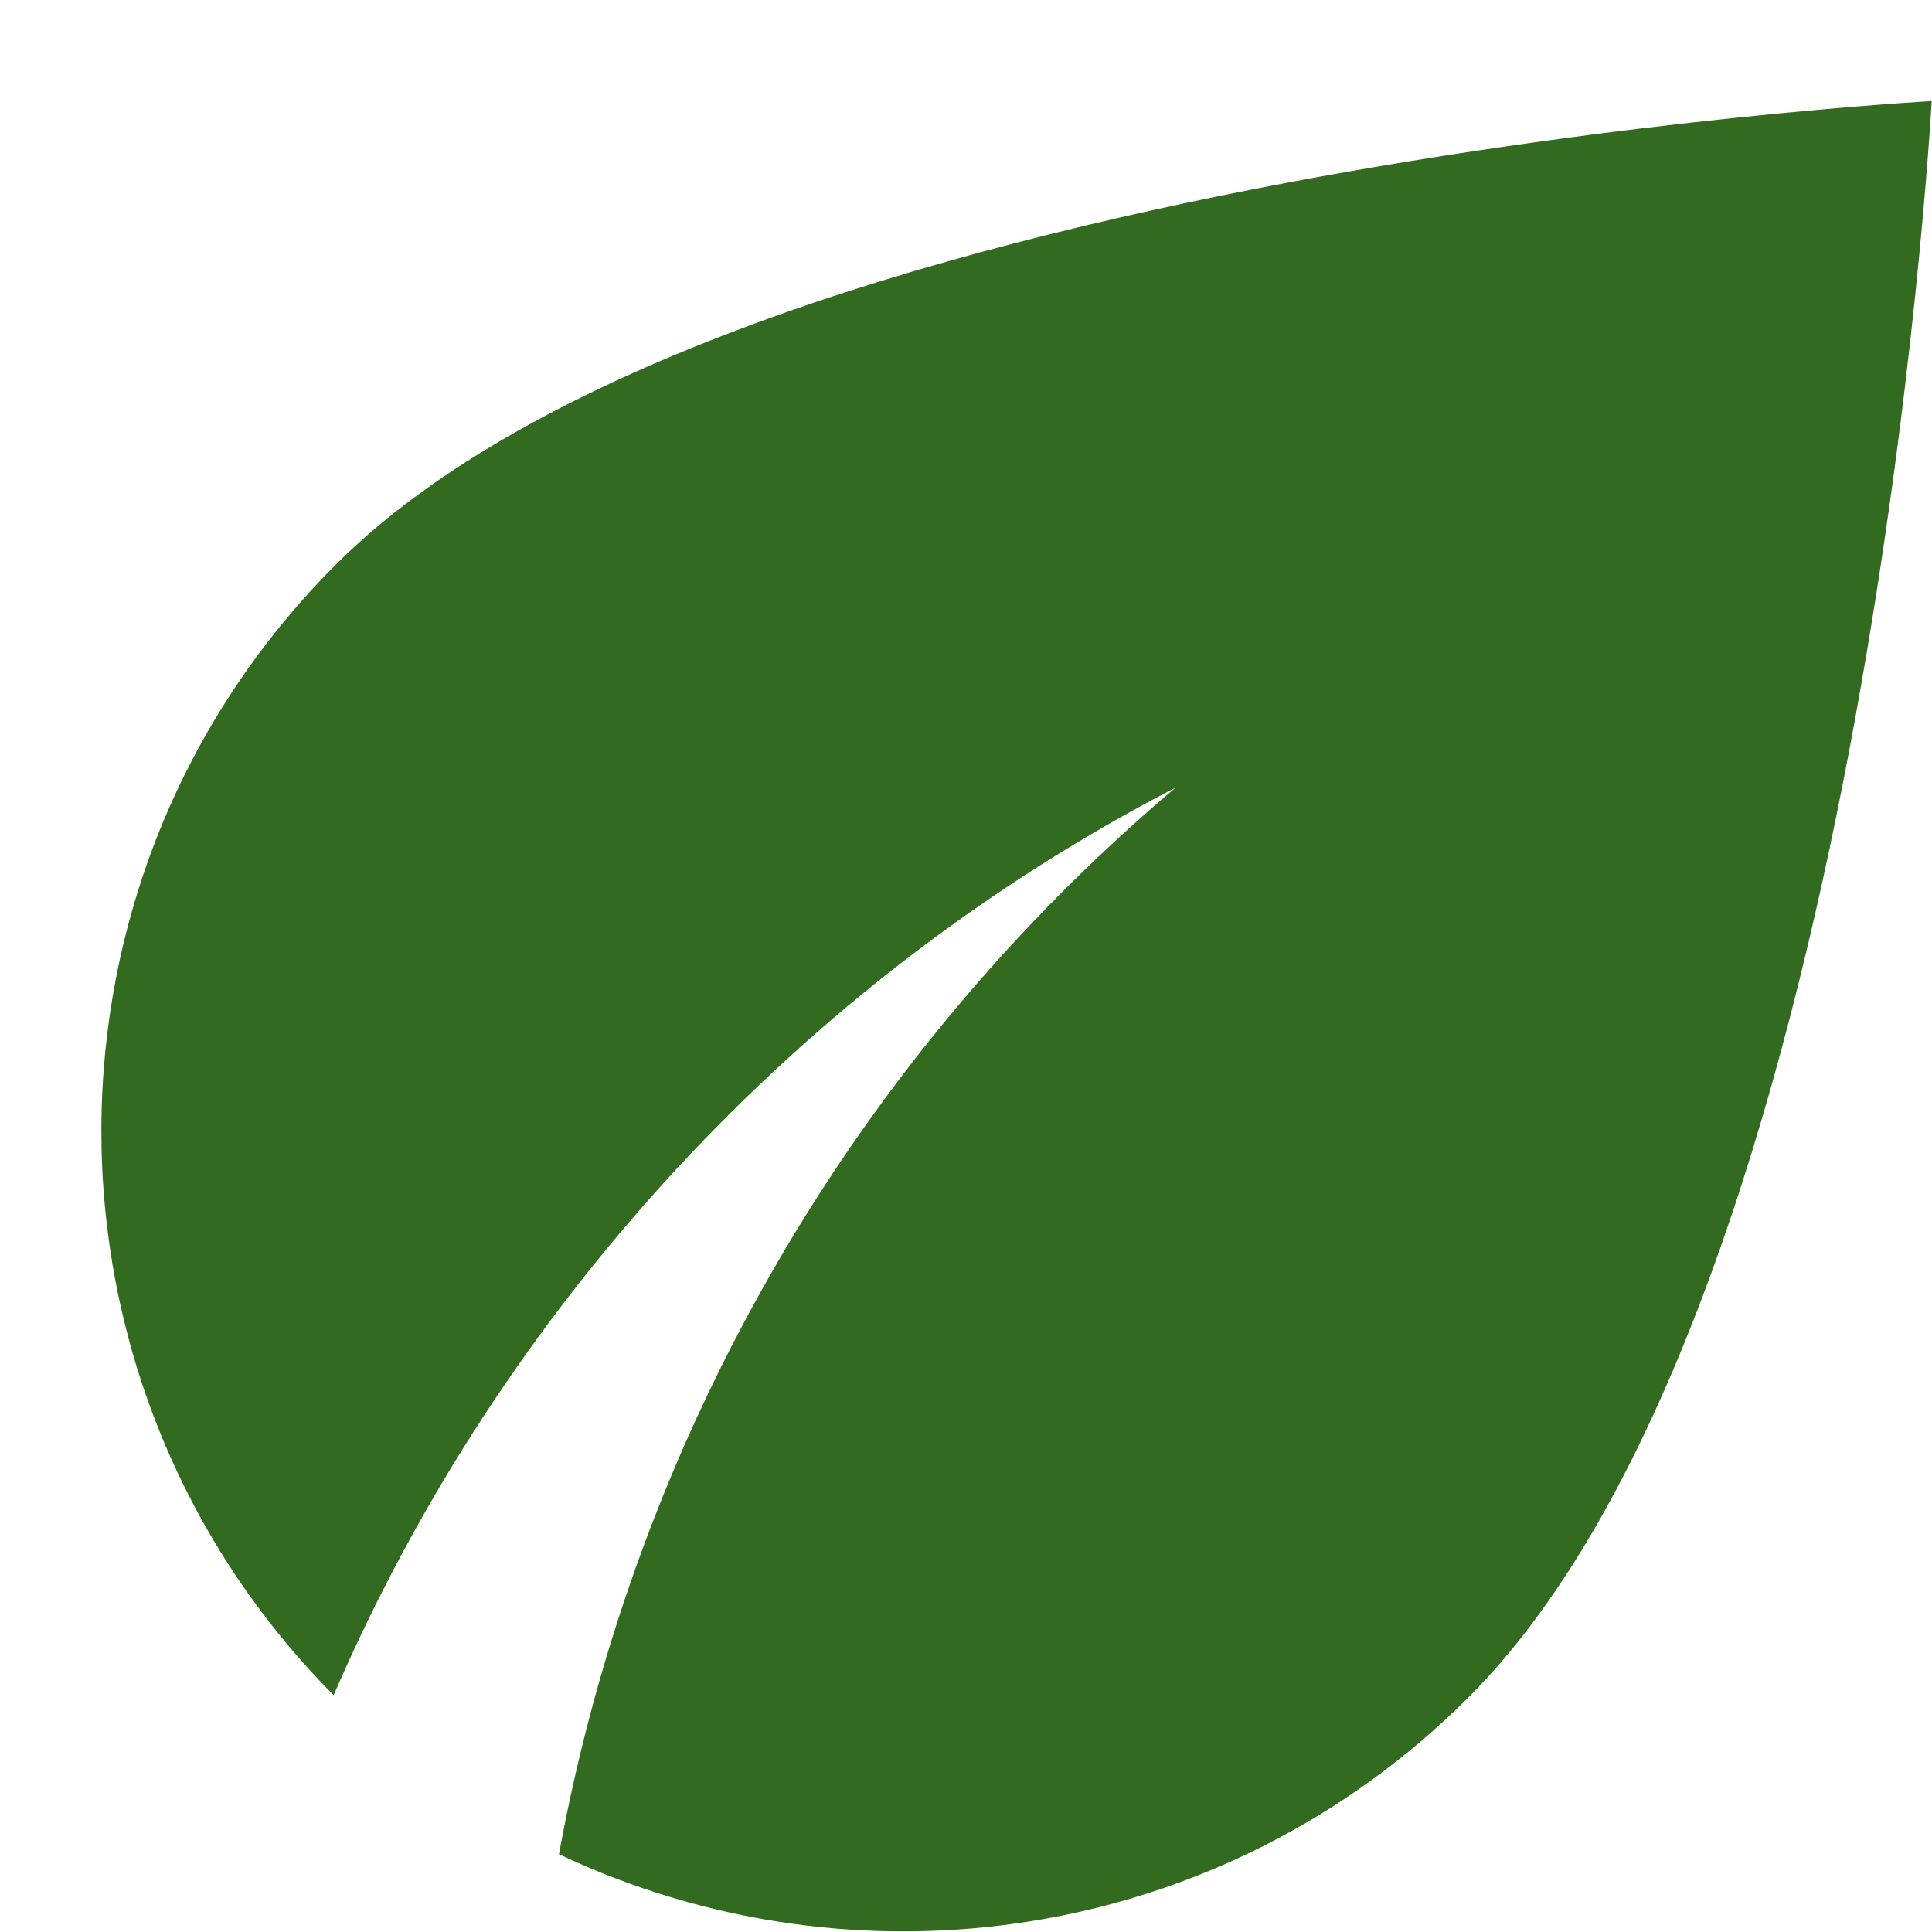 <svg width="19" height="19" viewBox="0 0 19 19" fill="none" xmlns="http://www.w3.org/2000/svg">
<path d="M3.303 5.552C0.232 8.624 0.232 13.598 3.281 16.671C4.934 12.845 7.882 9.648 11.561 7.746C8.444 10.38 6.262 14.06 5.497 18.235C8.422 19.619 12.022 19.113 14.441 16.693C18.356 12.777 18.997 0.994 18.997 0.994C18.997 0.994 7.218 1.636 3.303 5.552Z" fill="#326B1F"/>
</svg>
